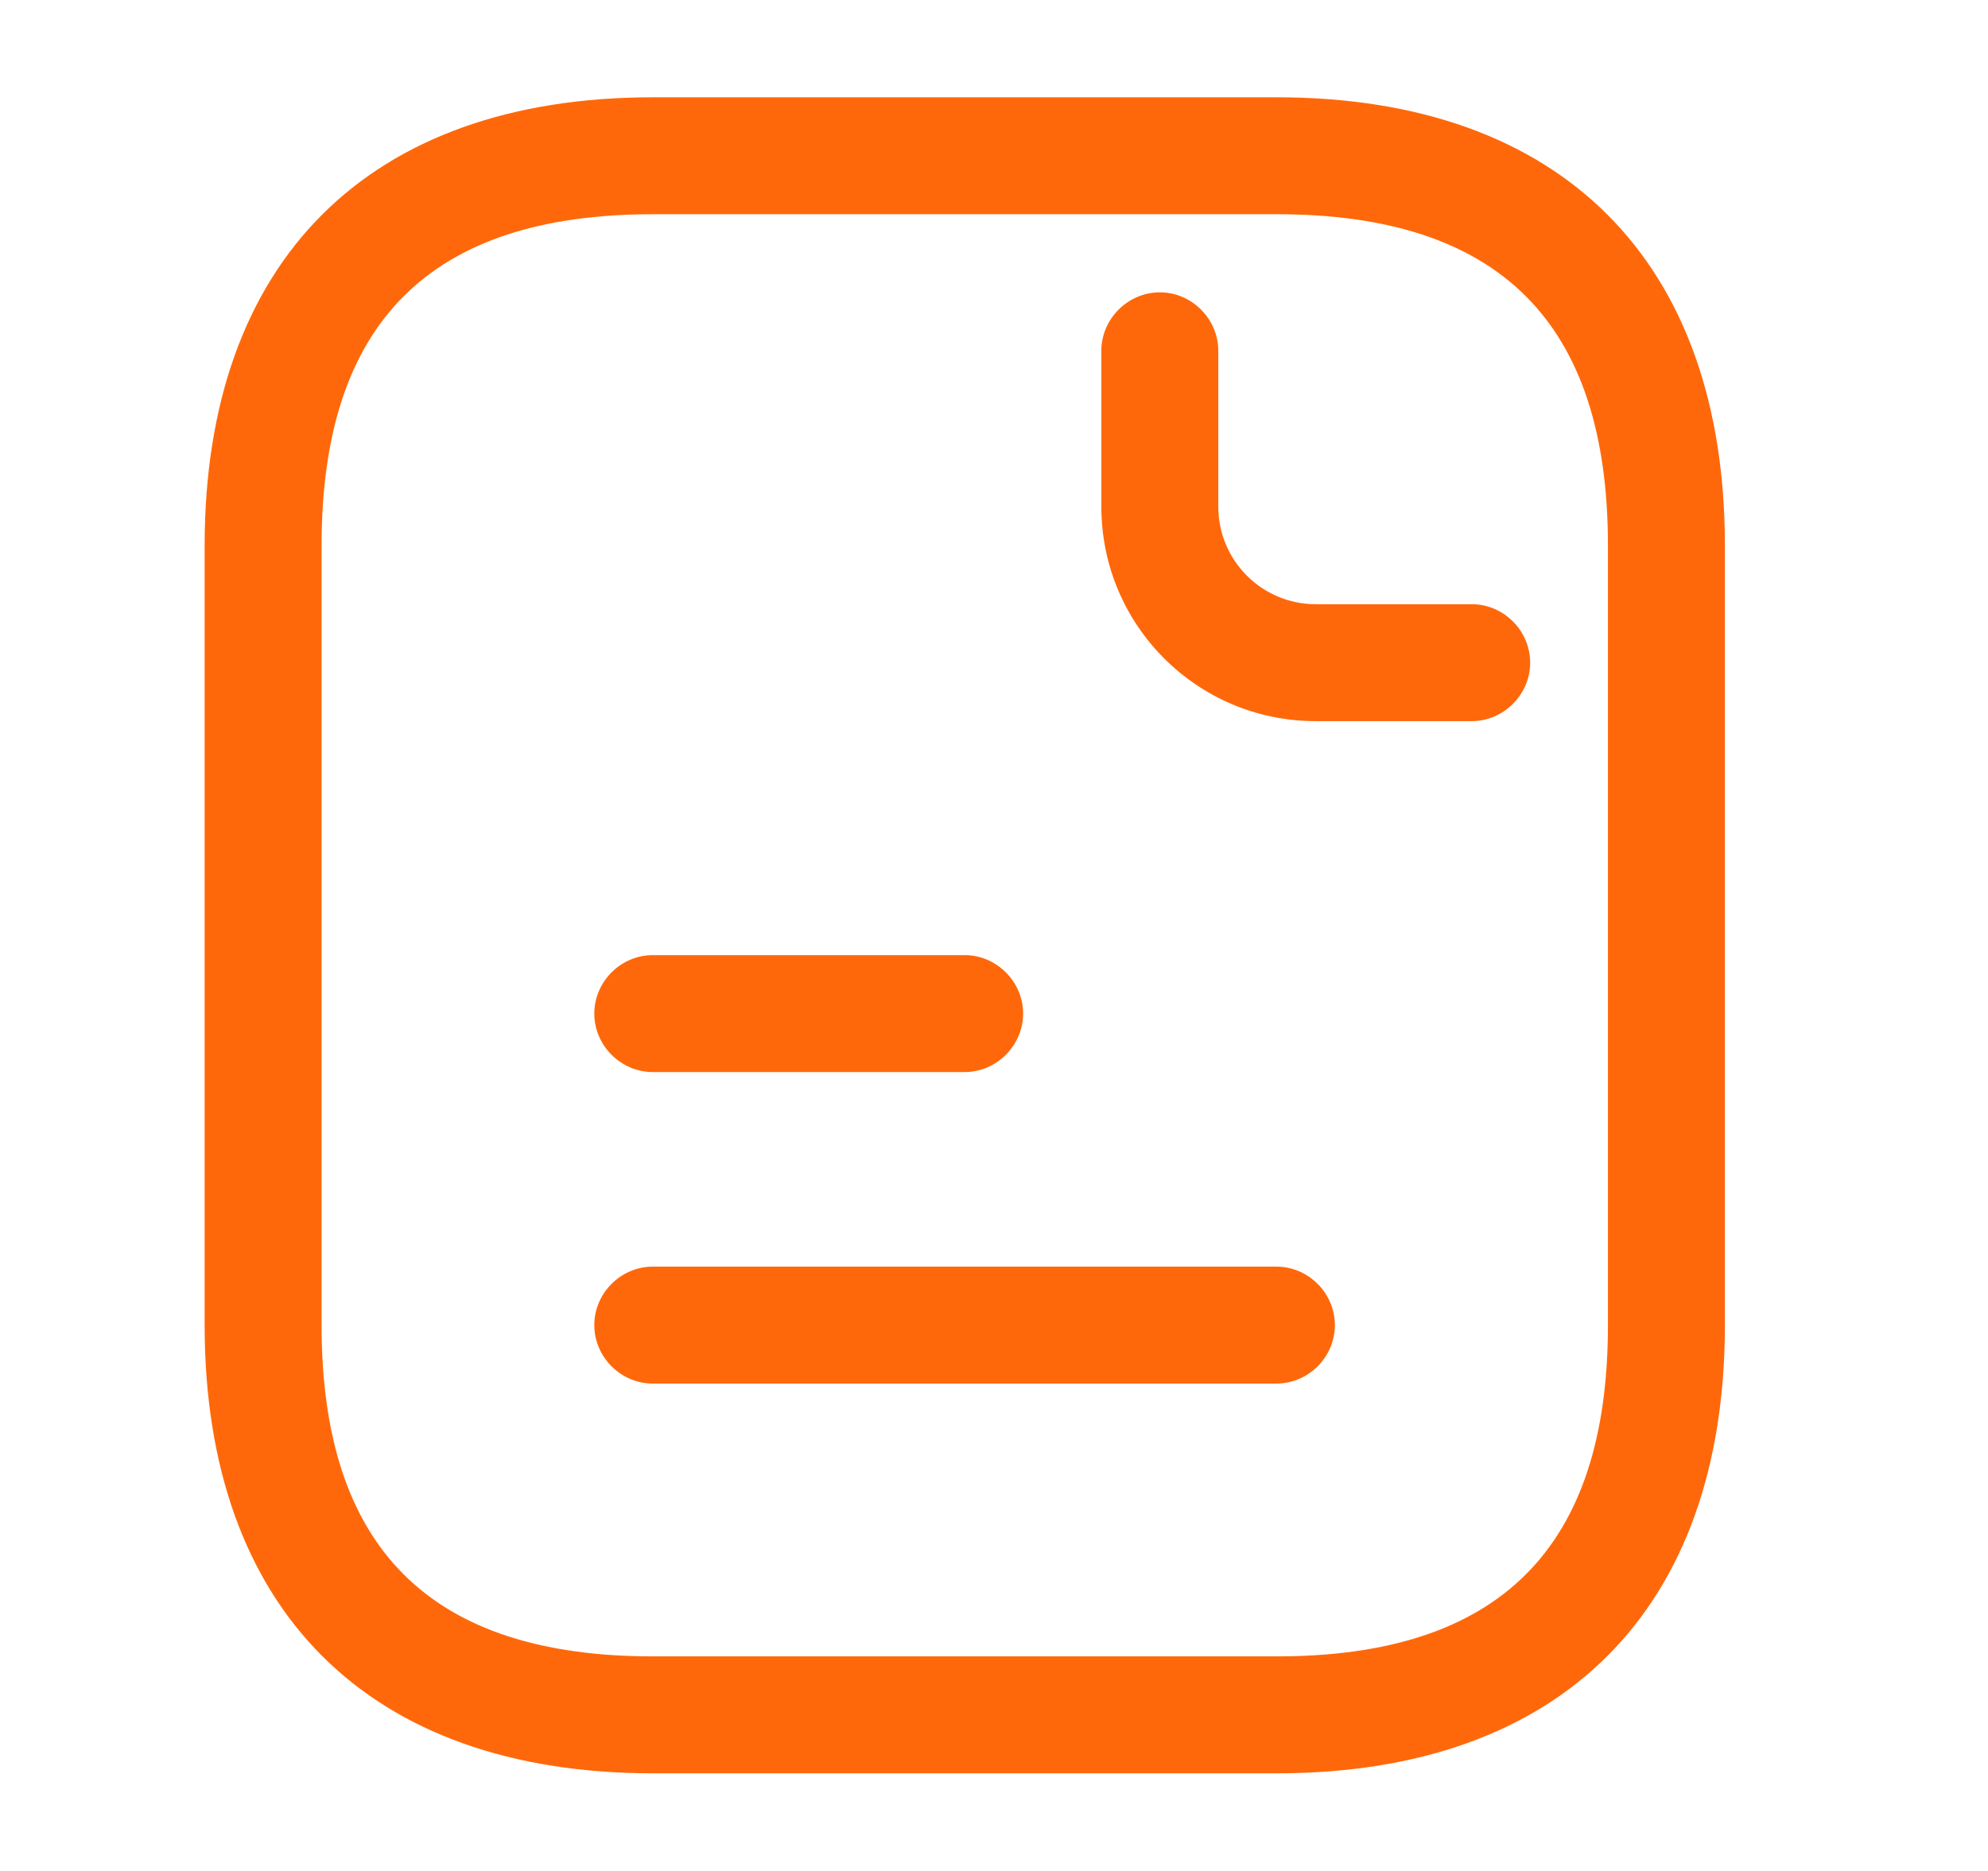 <svg width="17" height="16" viewBox="0 0 17 16" fill="none" xmlns="http://www.w3.org/2000/svg">
<path d="M10.917 15.165H5.583C3.15 15.165 1.75 13.765 1.75 11.332V4.665C1.75 2.232 3.15 0.832 5.583 0.832H10.917C13.35 0.832 14.75 2.232 14.75 4.665V11.332C14.75 13.765 13.35 15.165 10.917 15.165ZM5.583 1.832C3.677 1.832 2.75 2.759 2.75 4.665V11.332C2.75 13.239 3.677 14.165 5.583 14.165H10.917C12.823 14.165 13.75 13.239 13.75 11.332V4.665C13.75 2.759 12.823 1.832 10.917 1.832H5.583Z" fill="#FF680A"/>
<path d="M12.585 6.167H11.251C10.238 6.167 9.418 5.347 9.418 4.333V3C9.418 2.727 9.645 2.5 9.918 2.5C10.191 2.5 10.418 2.727 10.418 3V4.333C10.418 4.793 10.791 5.167 11.251 5.167H12.585C12.858 5.167 13.085 5.393 13.085 5.667C13.085 5.94 12.858 6.167 12.585 6.167Z" fill="#FF680A"/>
<path d="M8.249 9.168H5.582C5.309 9.168 5.082 8.941 5.082 8.668C5.082 8.395 5.309 8.168 5.582 8.168H8.249C8.522 8.168 8.749 8.395 8.749 8.668C8.749 8.941 8.522 9.168 8.249 9.168Z" fill="#FF680A"/>
<path d="M10.915 11.832H5.582C5.309 11.832 5.082 11.605 5.082 11.332C5.082 11.059 5.309 10.832 5.582 10.832H10.915C11.189 10.832 11.415 11.059 11.415 11.332C11.415 11.605 11.189 11.832 10.915 11.832Z" fill="#FF680A"/>
</svg>
